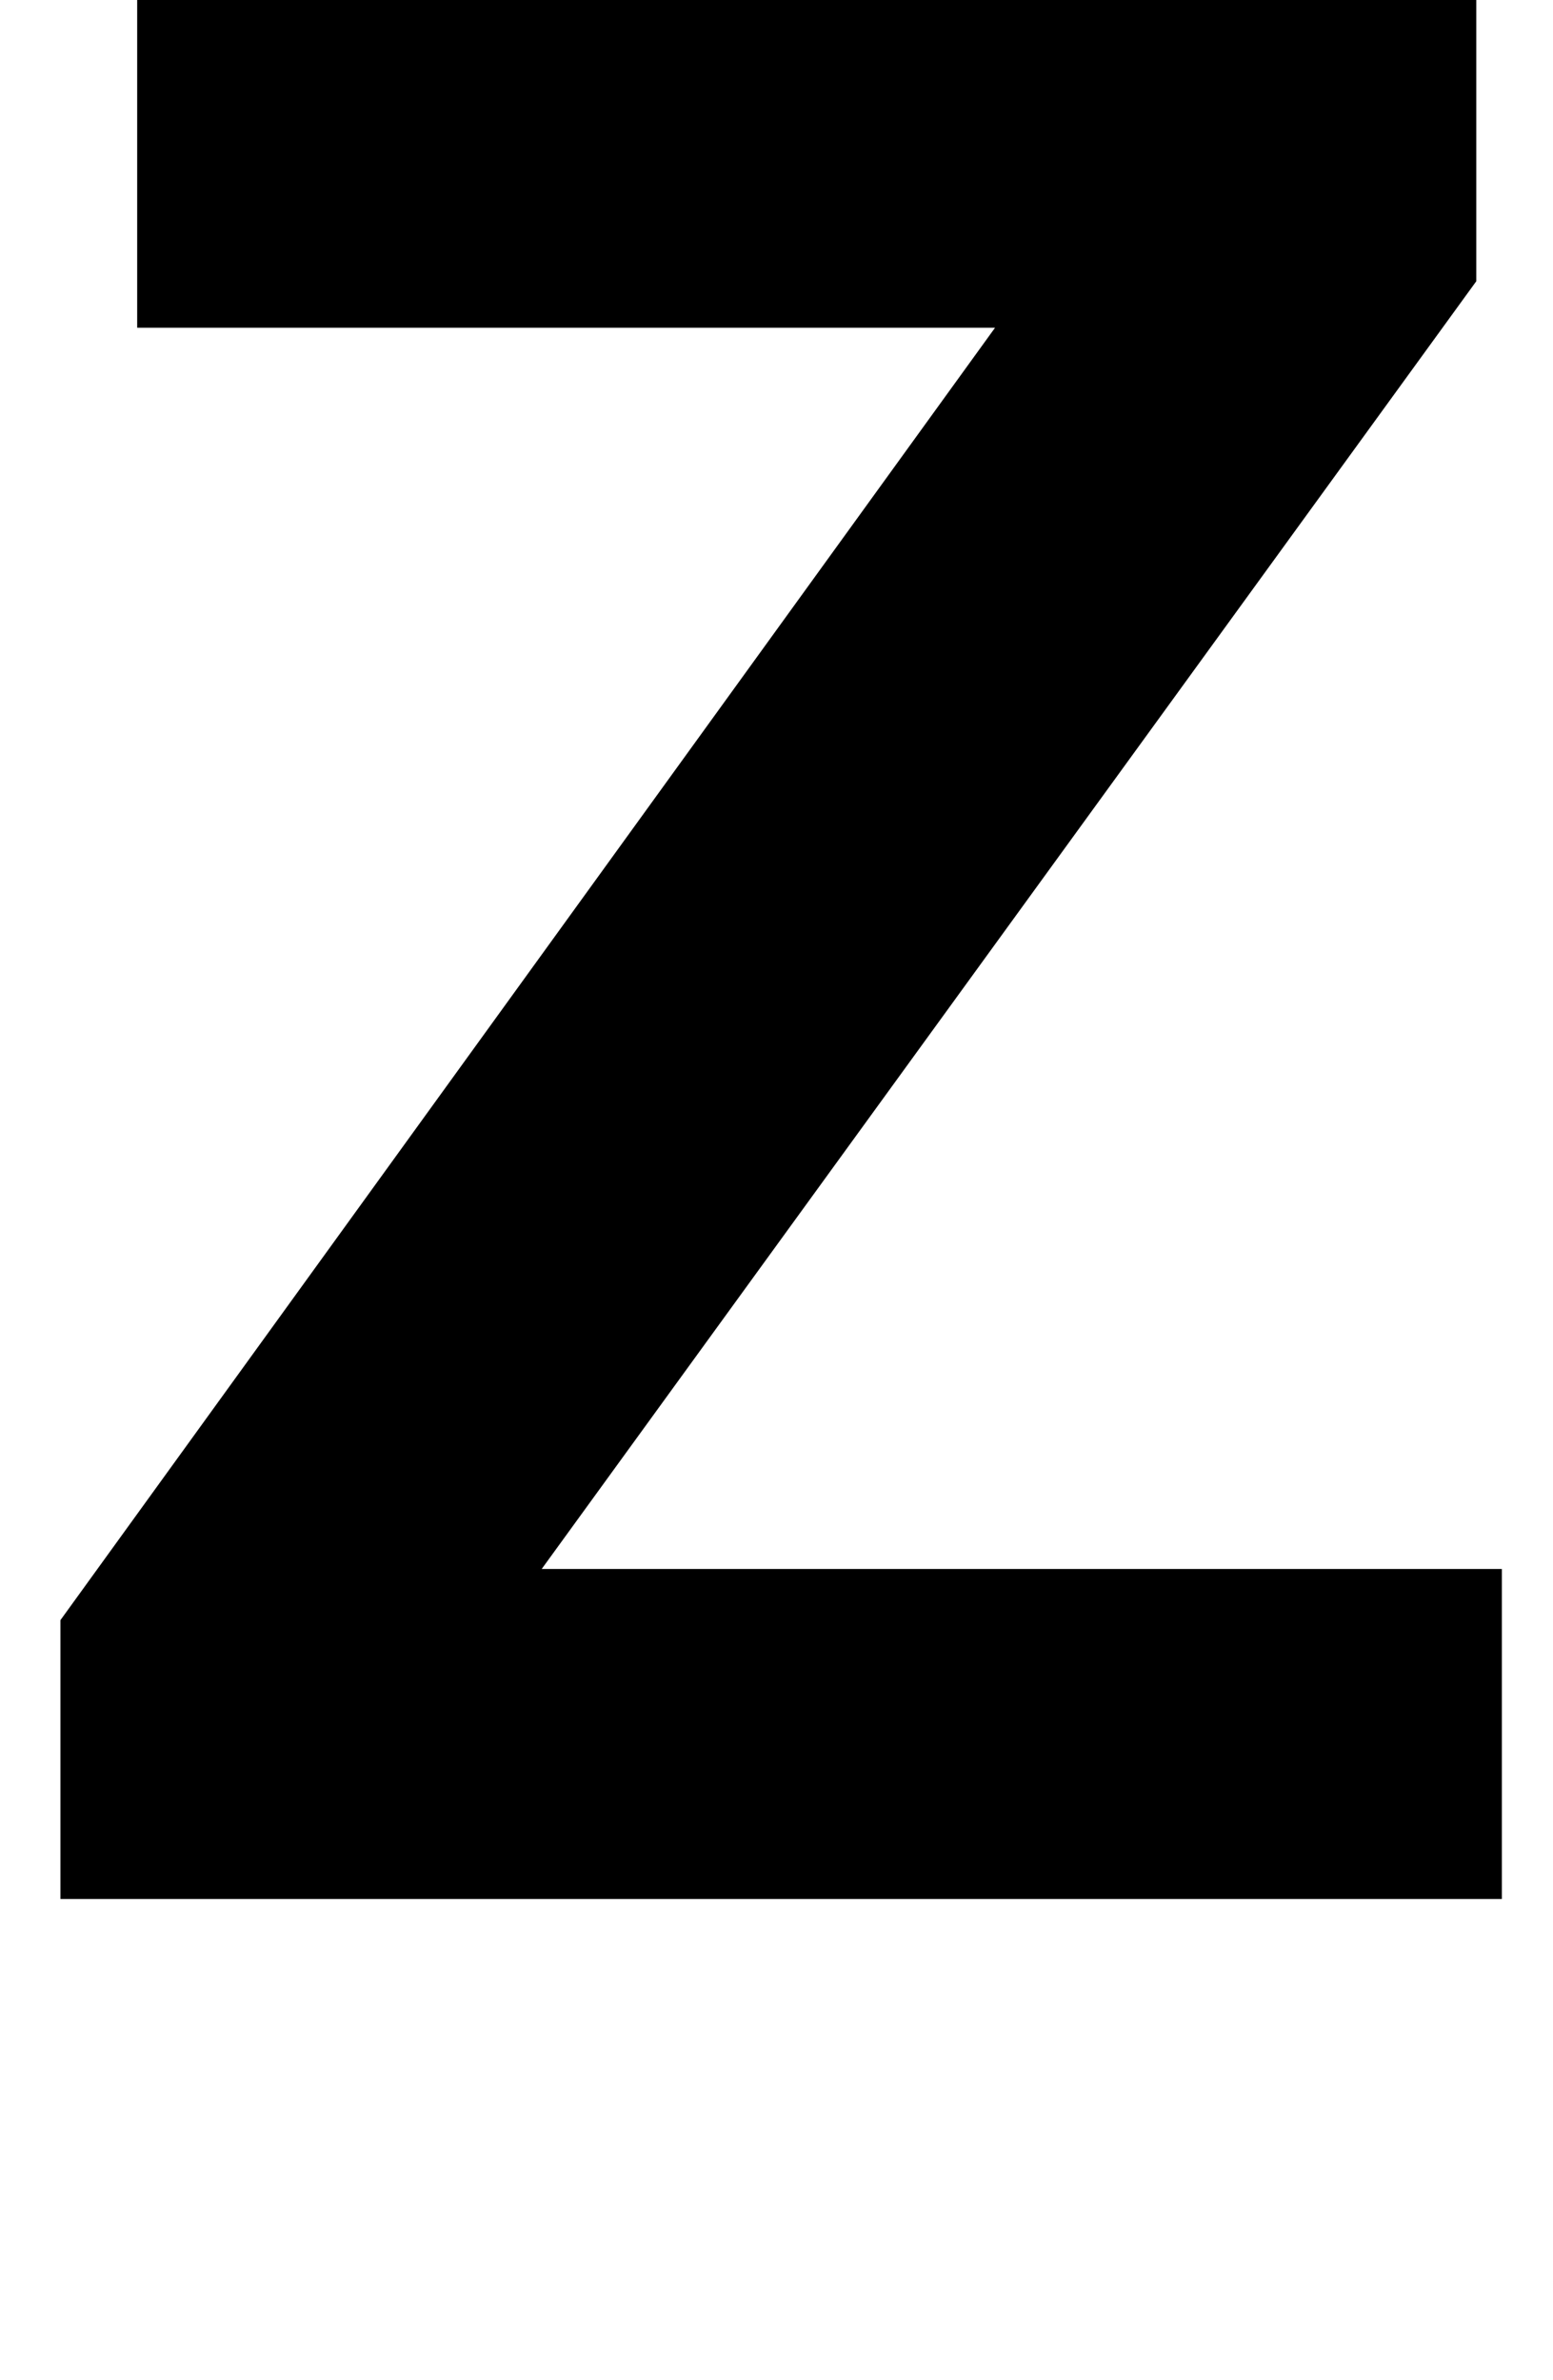 <?xml version="1.0" standalone="no"?>
<!DOCTYPE svg PUBLIC "-//W3C//DTD SVG 1.1//EN" "http://www.w3.org/Graphics/SVG/1.1/DTD/svg11.dtd" >
<svg xmlns="http://www.w3.org/2000/svg" xmlns:xlink="http://www.w3.org/1999/xlink" version="1.1" viewBox="0 0 668 1024">
  <g transform="matrix(1 0 0 -1 0 817)">
   <path fill="currentColor"
d="M26 120l402 556h-369v143h576v-123l-402 -554h413v-142h-620v120z" />
  </g>

</svg>
